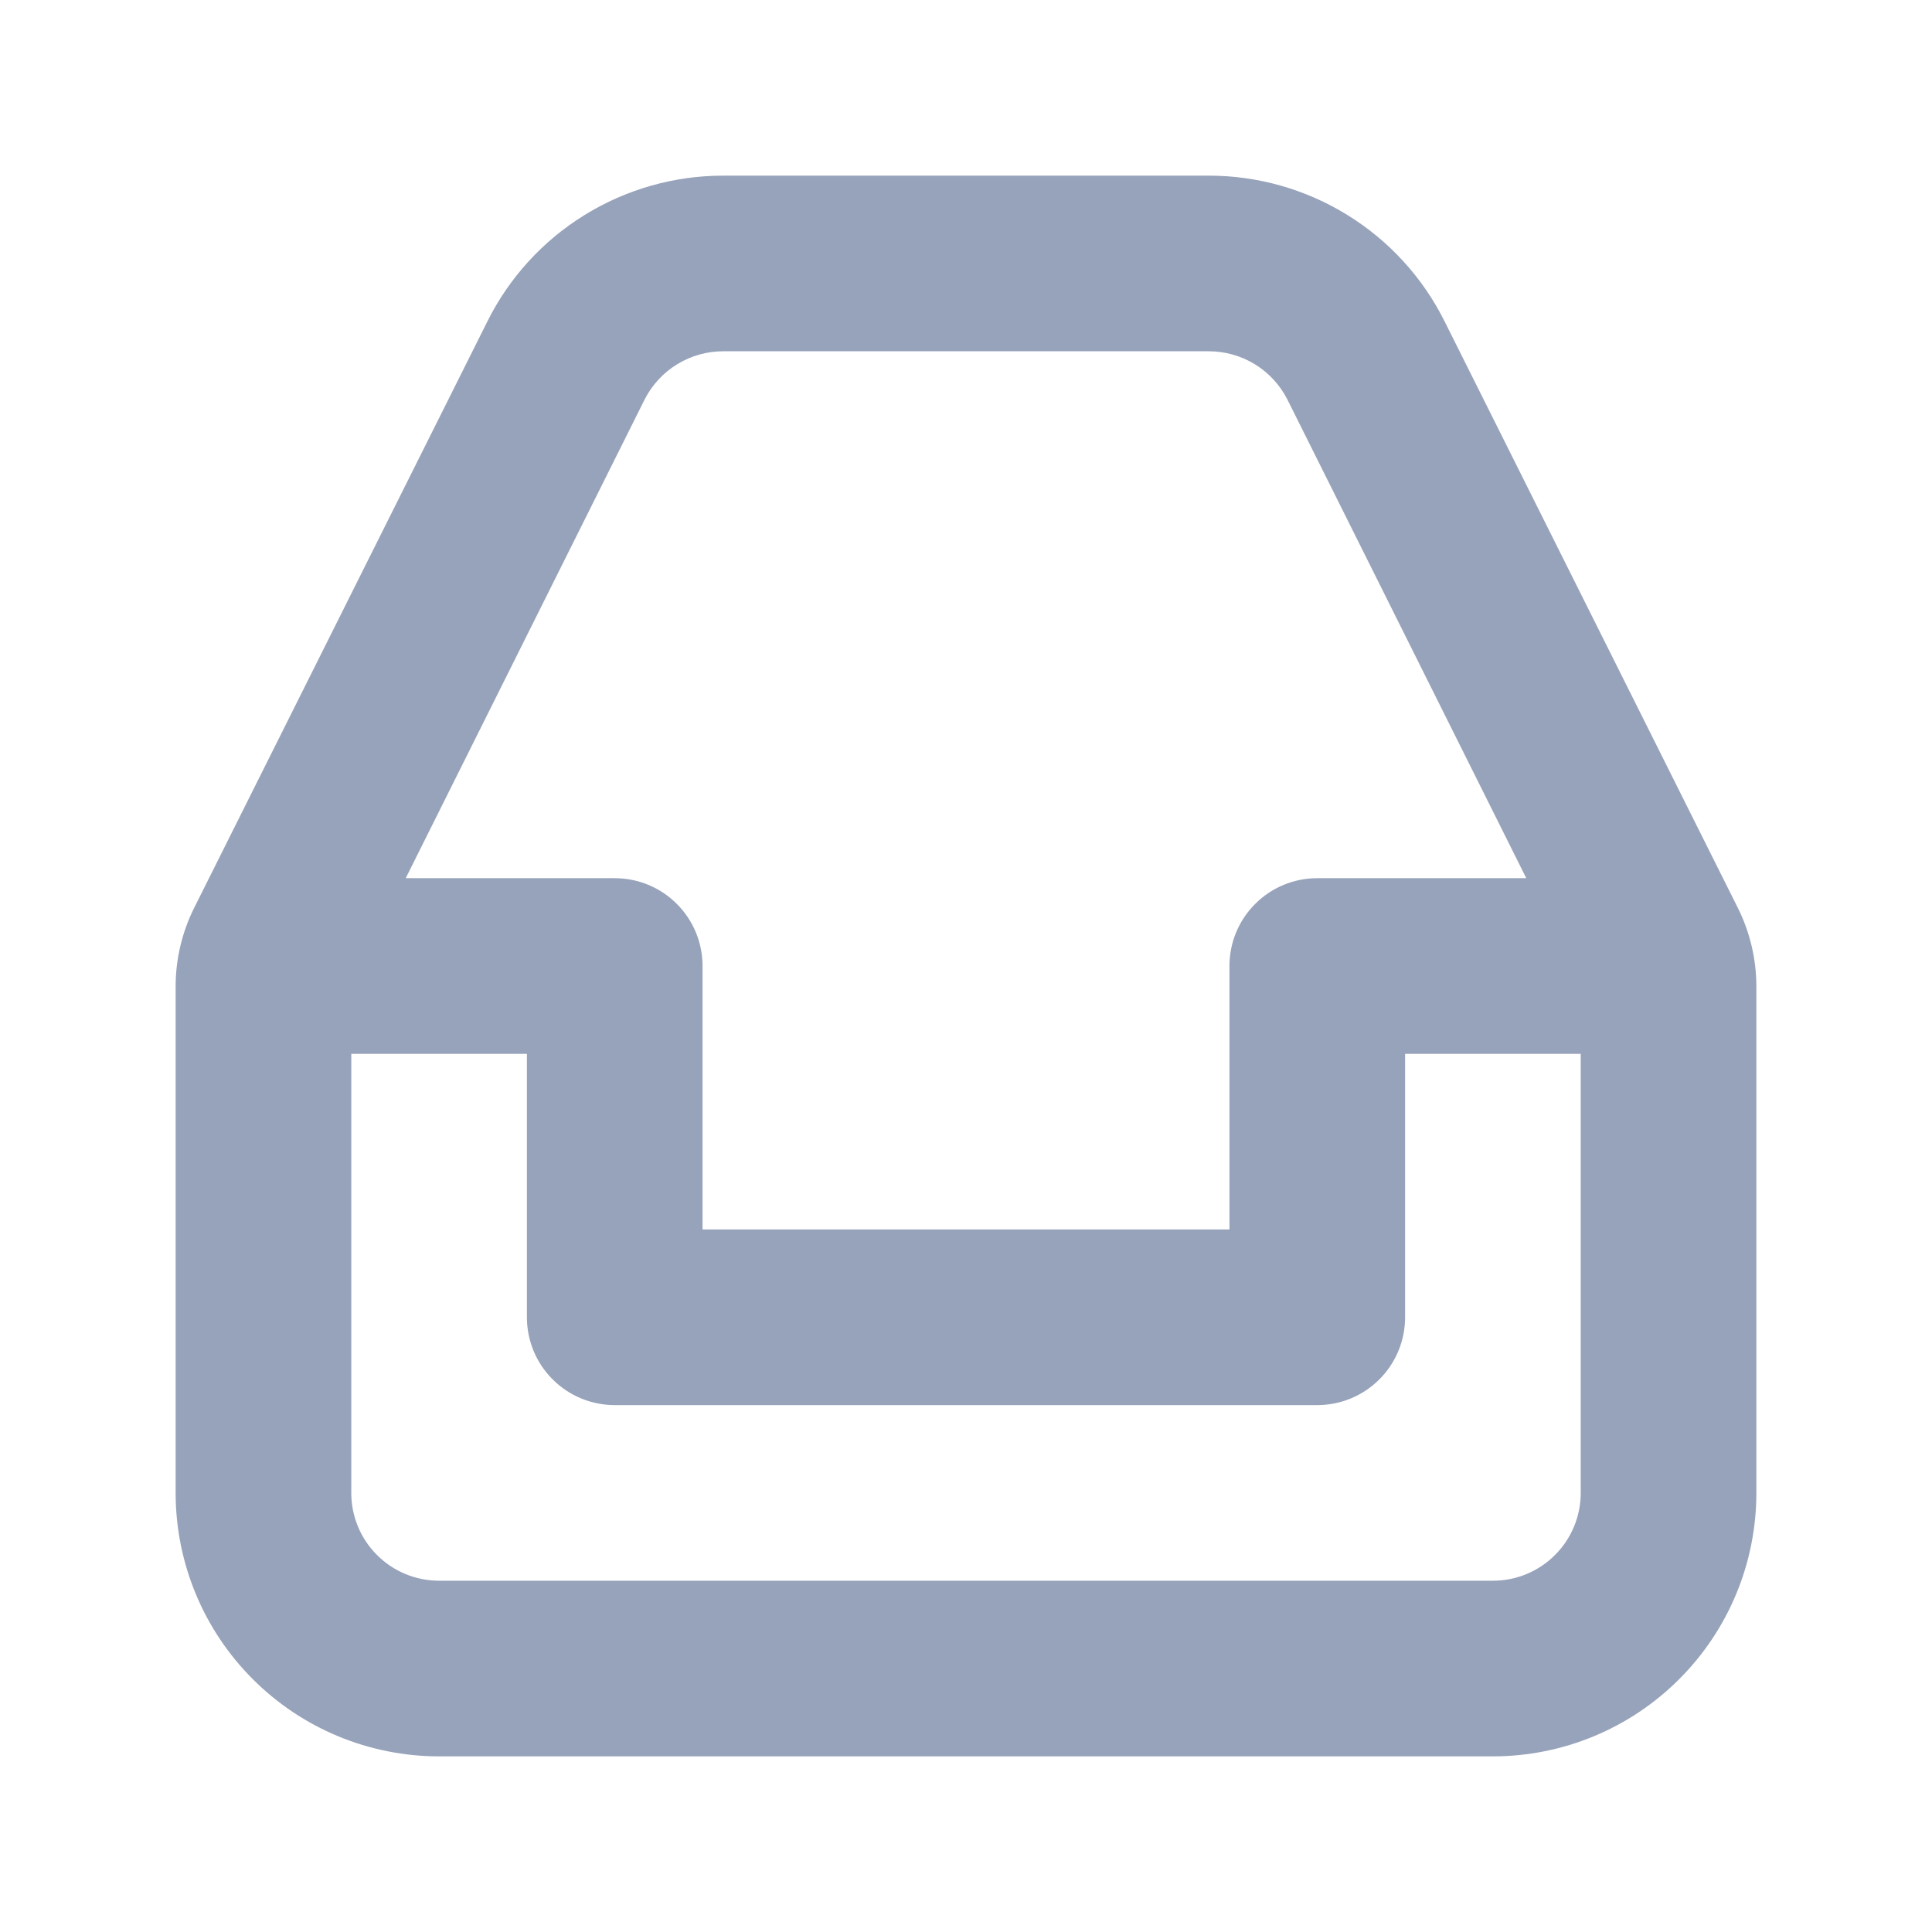 <svg width="22" height="22" viewBox="0 0 22 22" fill="none" xmlns="http://www.w3.org/2000/svg">
<path d="M19.79 10.34L16.45 3.66C16.201 3.16 15.817 2.74 15.341 2.447C14.866 2.154 14.319 1.999 13.76 2H8.24C7.682 1.999 7.134 2.154 6.659 2.447C6.183 2.74 5.799 3.16 5.55 3.66L2.21 10.34C2.071 10.62 1.999 10.928 2 11.24V17C2 17.796 2.316 18.559 2.879 19.121C3.441 19.684 4.204 20 5 20H17C17.796 20 18.559 19.684 19.121 19.121C19.684 18.559 20 17.796 20 17V11.24C20.001 10.928 19.929 10.62 19.79 10.34ZM7.34 4.55C7.424 4.384 7.553 4.244 7.712 4.147C7.871 4.05 8.054 3.999 8.24 4H13.76C13.946 3.999 14.129 4.05 14.288 4.147C14.447 4.244 14.576 4.384 14.66 4.55L17.38 10H15C14.735 10 14.48 10.105 14.293 10.293C14.105 10.48 14 10.735 14 11V14H8V11C8 10.735 7.895 10.48 7.707 10.293C7.52 10.105 7.265 10 7 10H4.62L7.34 4.55ZM17 18H5C4.735 18 4.48 17.895 4.293 17.707C4.105 17.52 4 17.265 4 17V12H6V15C6 15.265 6.105 15.52 6.293 15.707C6.48 15.895 6.735 16 7 16H15C15.265 16 15.52 15.895 15.707 15.707C15.895 15.52 16 15.265 16 15V12H18V17C18 17.265 17.895 17.52 17.707 17.707C17.52 17.895 17.265 18 17 18Z" fill="#97A3BA"/>
</svg>
